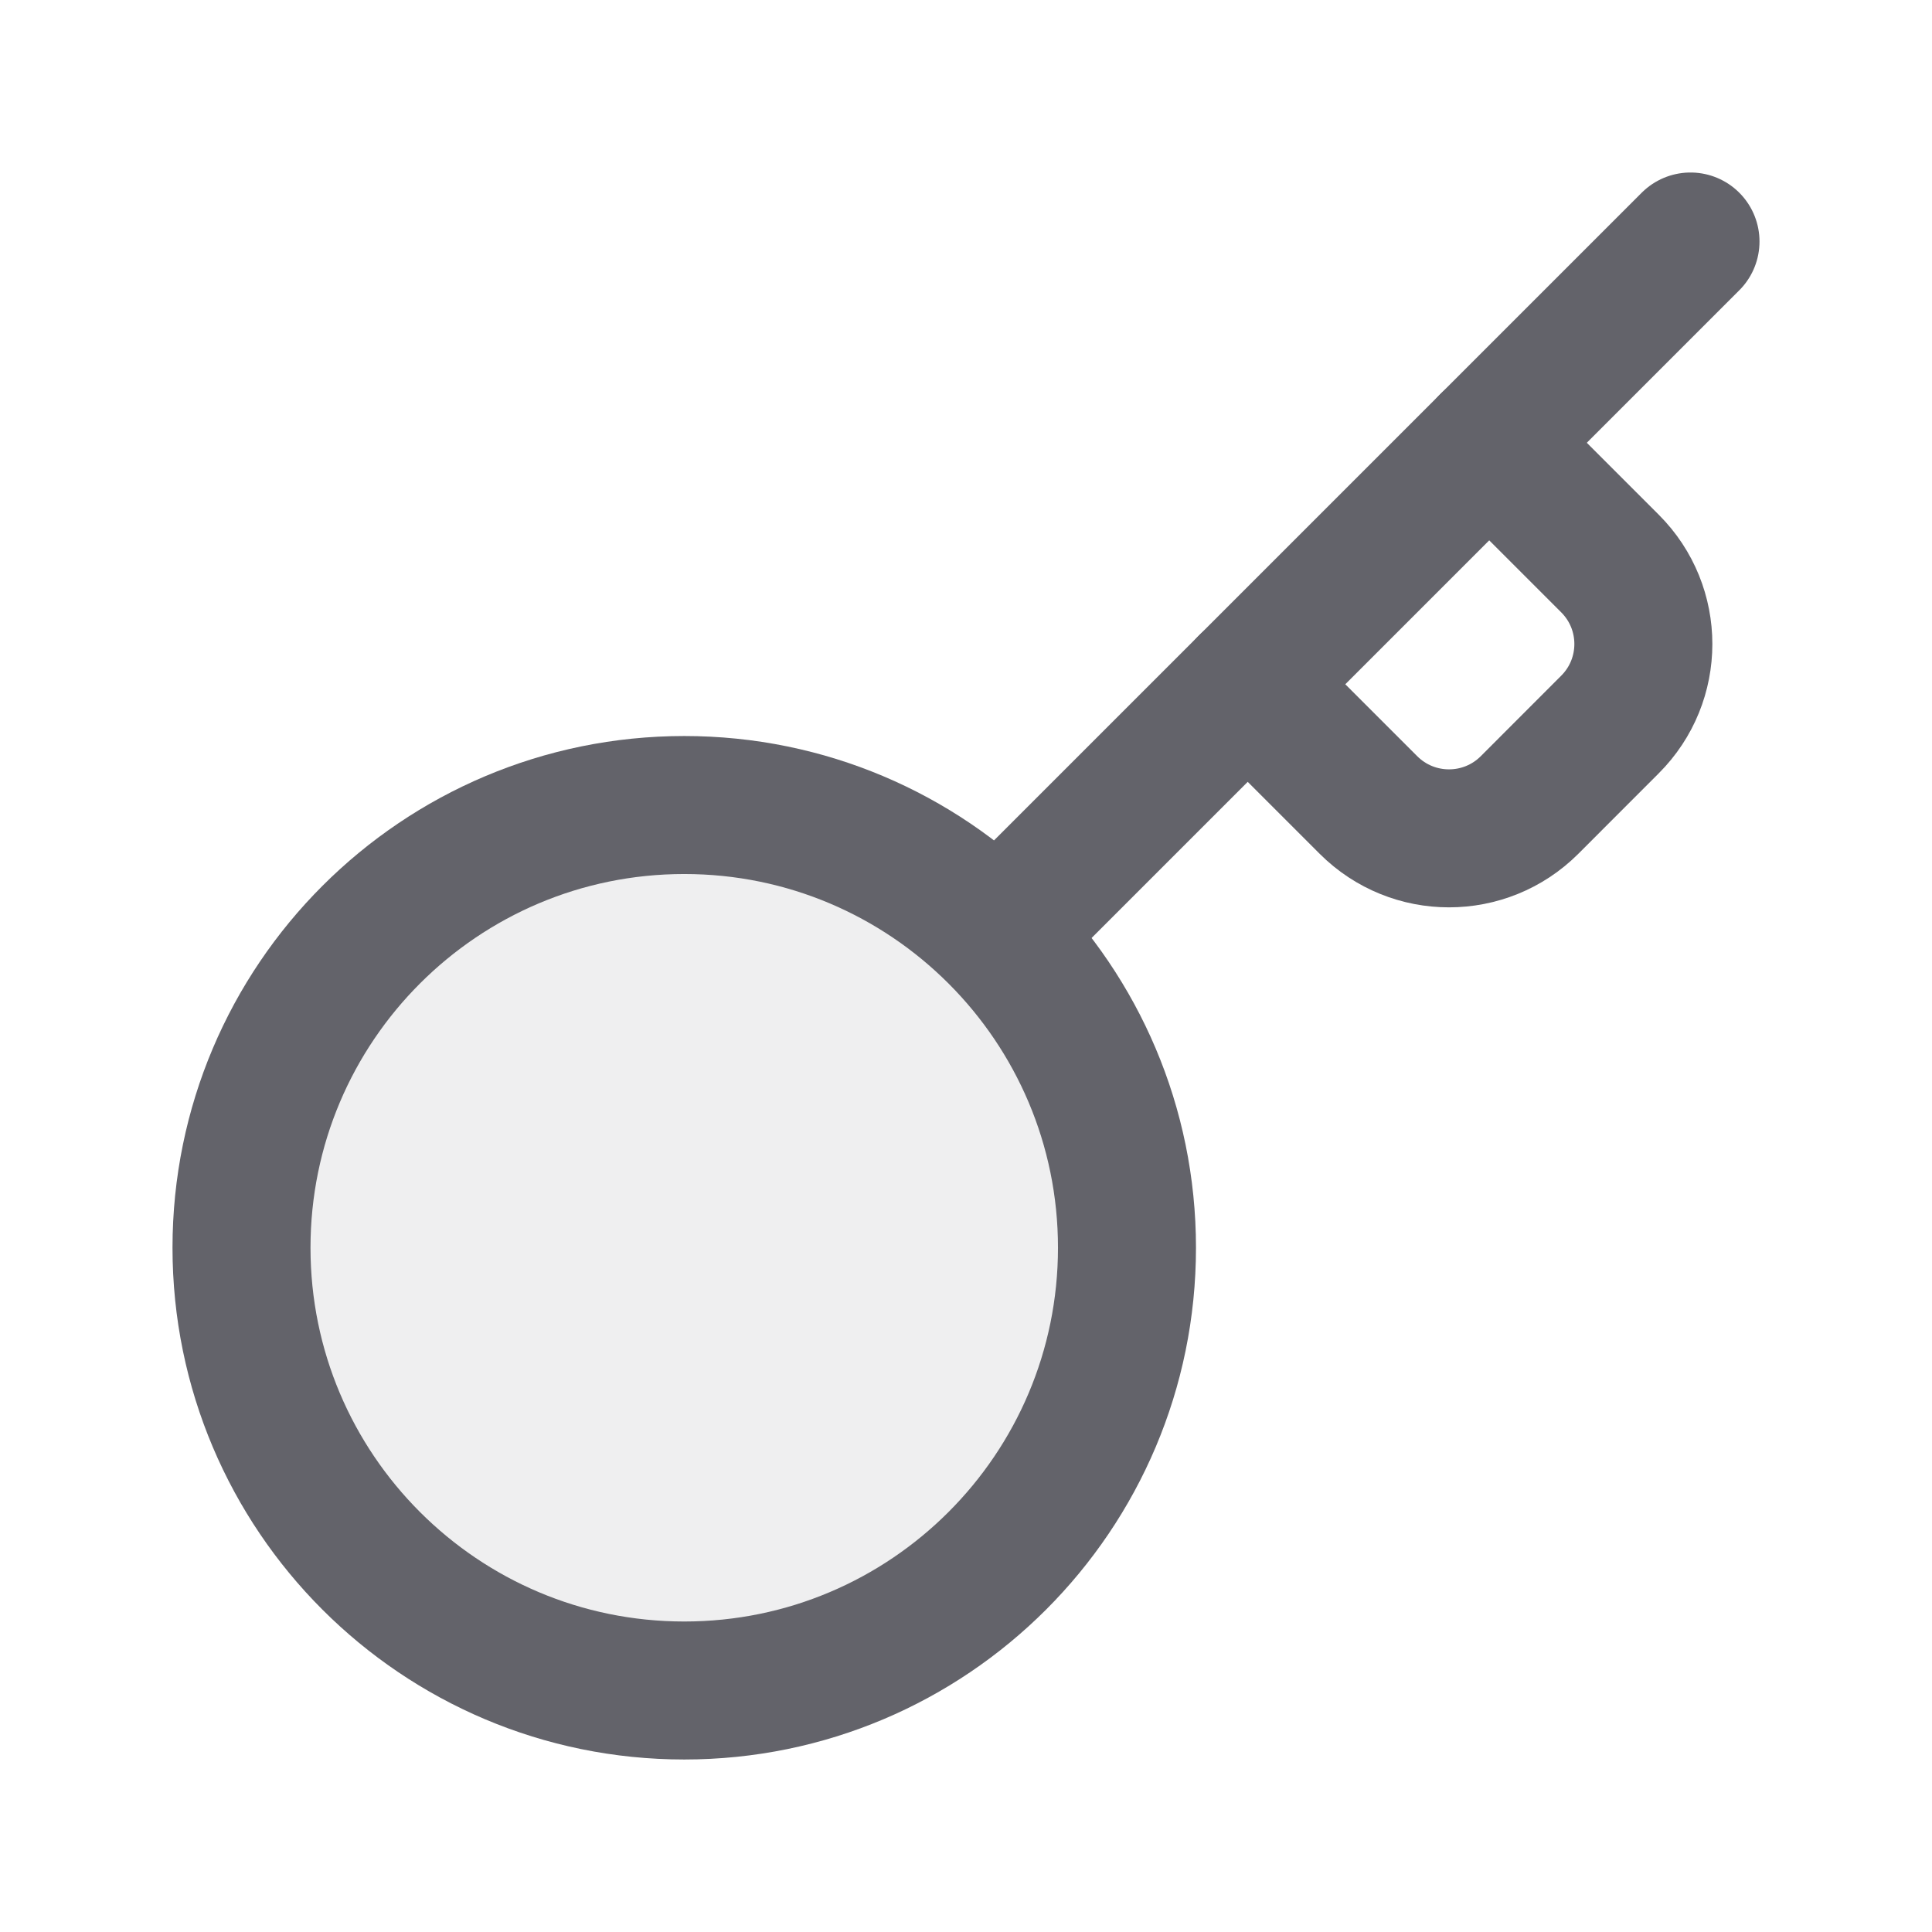 <svg width="28" height="28" viewBox="0 0 28 28" fill="none" xmlns="http://www.w3.org/2000/svg">
<path opacity="0.1" d="M9.917 11.667C13.46 11.667 16.333 14.54 16.333 18.083C16.333 21.627 13.46 24.5 9.917 24.5C6.373 24.5 3.5 21.627 3.5 18.083C3.5 14.54 6.373 11.667 9.917 11.667Z" fill="#63636A" />
<path d="M14.583 13.417L24.5 3.5" stroke="#63636A"  stroke-width="2" stroke-linecap="round" stroke-linejoin="round"/>
<path d="M9.917 11.667C13.46 11.667 16.333 14.54 16.333 18.083C16.333 21.627 13.46 24.5 9.917 24.5C6.373 24.5 3.5 21.627 3.5 18.083C3.5 14.54 6.373 11.667 9.917 11.667Z" stroke="#63636A" stroke-width="2"/>
<path d="M18.083 9.917L19.833 11.667C20.478 12.311 21.522 12.311 22.167 11.667L23.333 10.5C23.978 9.856 23.978 8.811 23.333 8.167L21.583 6.417" stroke="#63636A" stroke-width="2" stroke-linecap="round" stroke-linejoin="round"/>
</svg>
